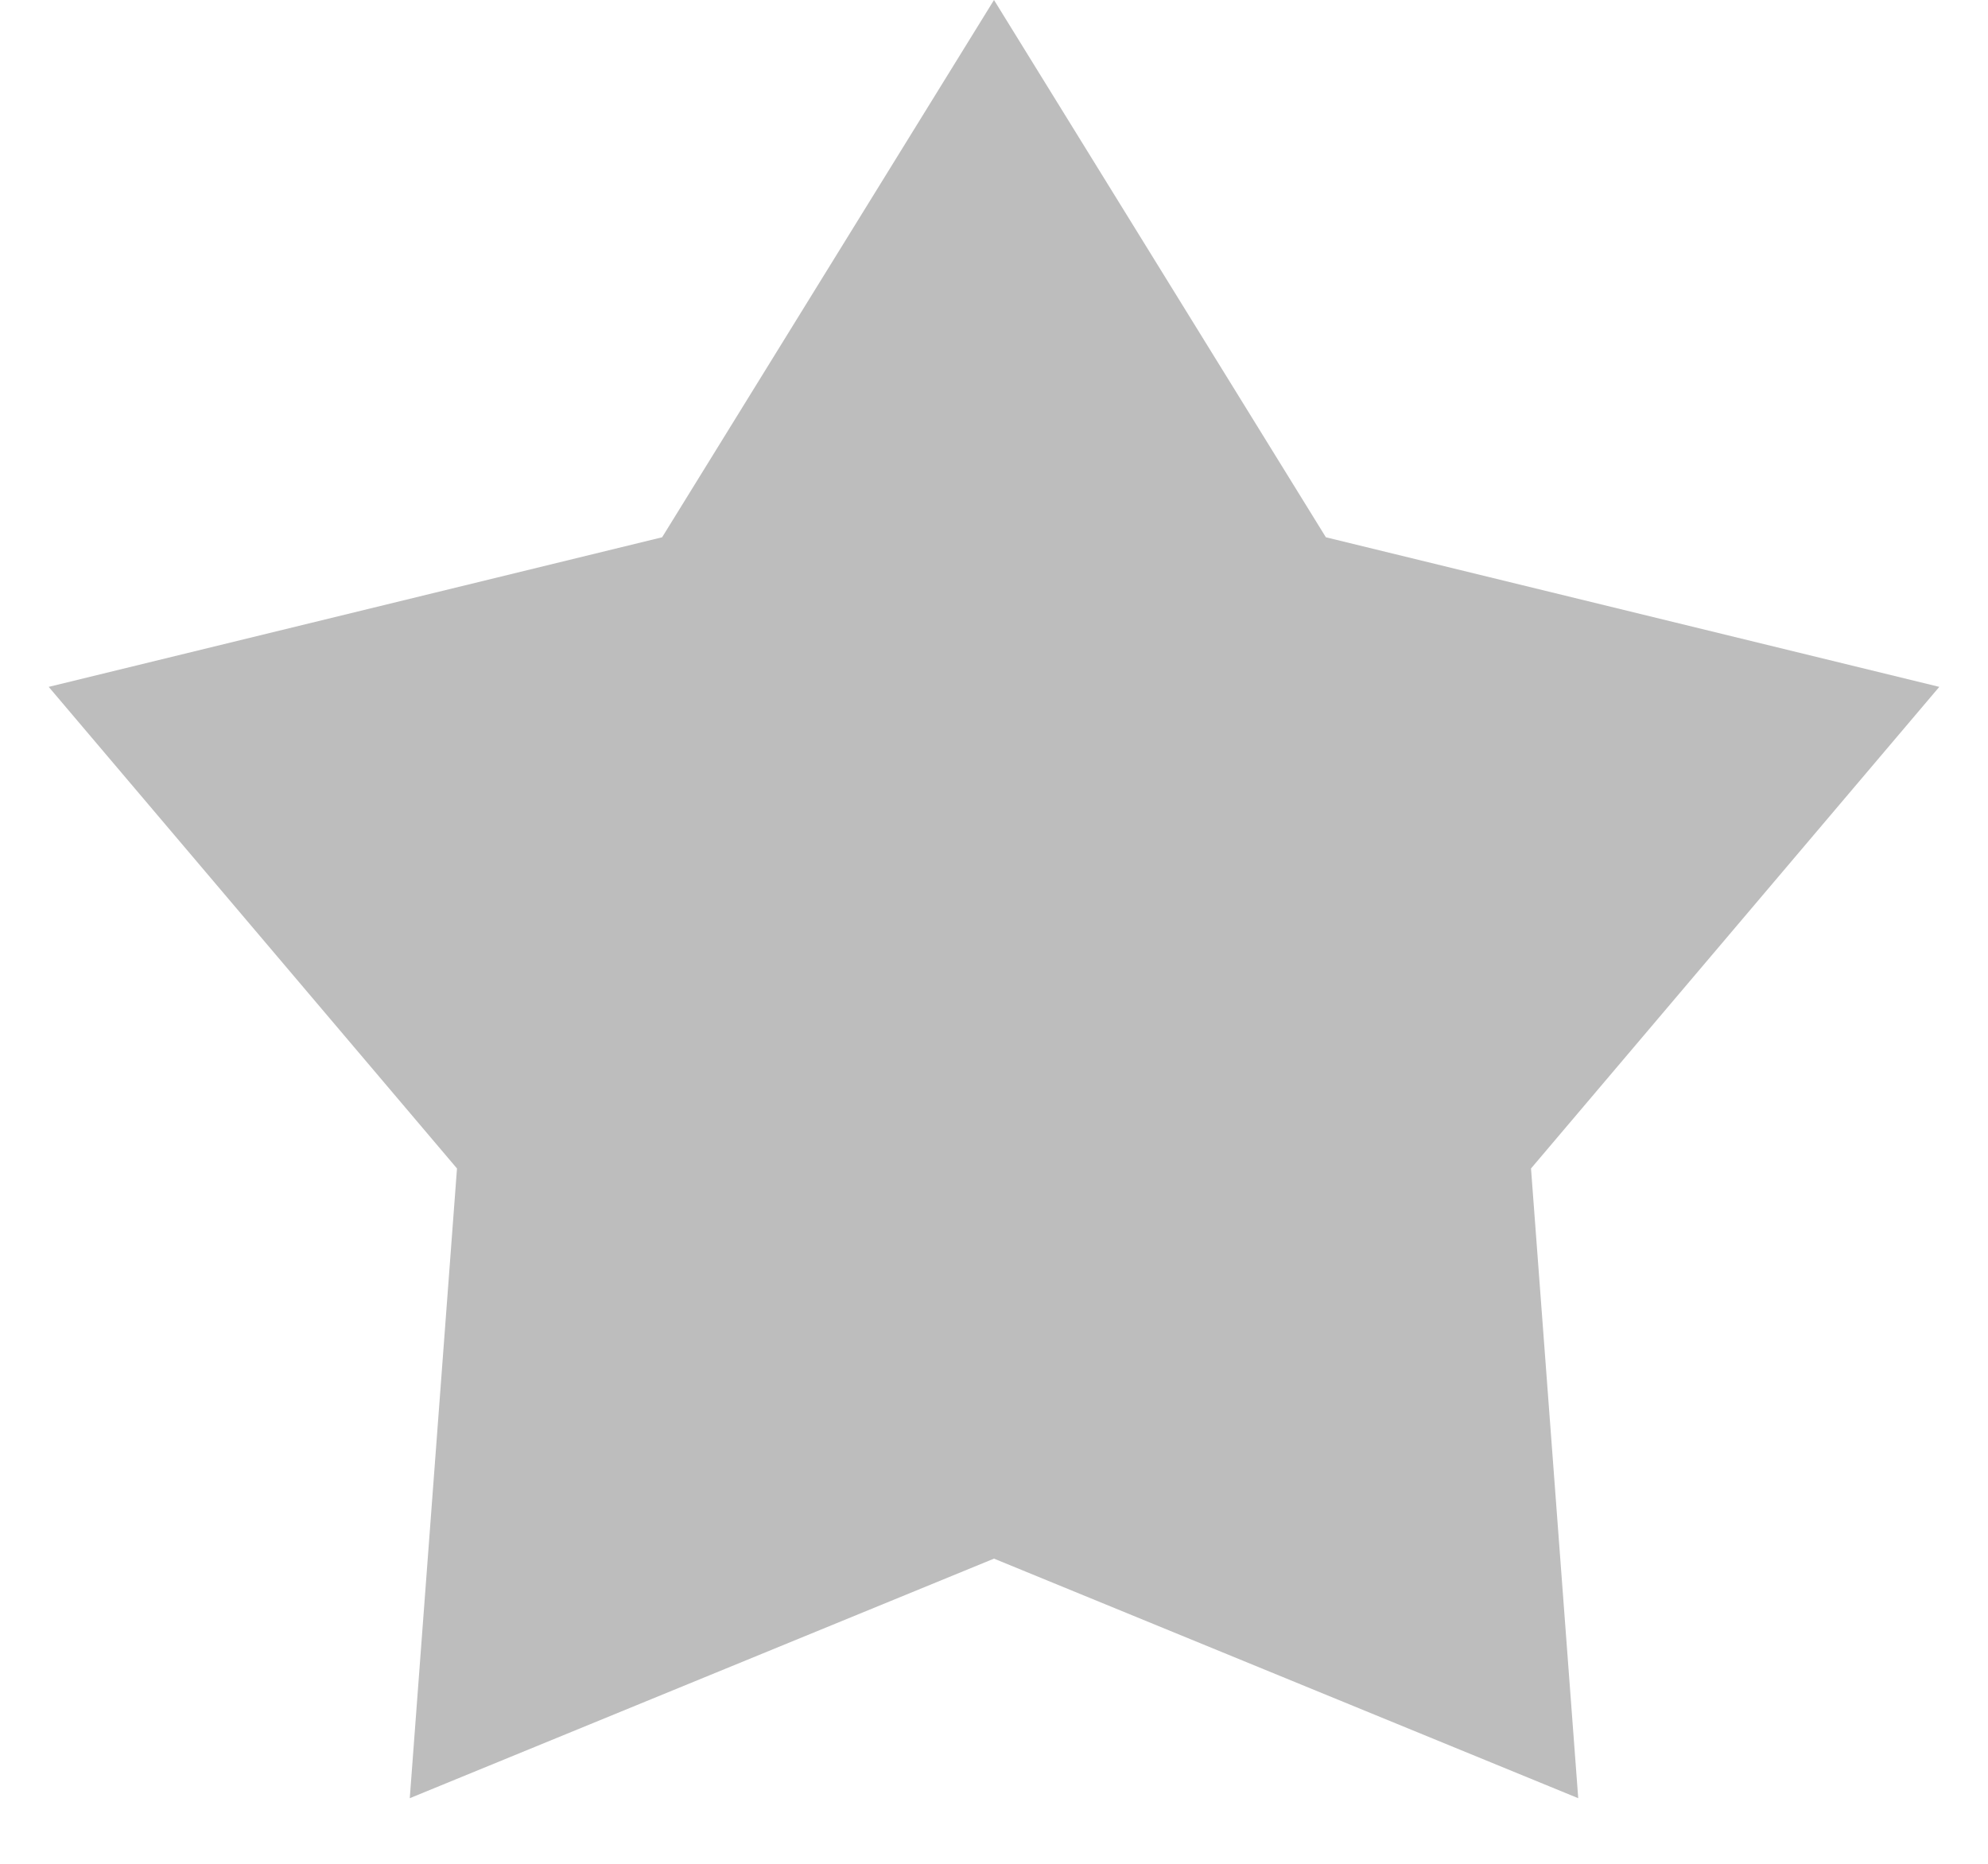 <svg width="16" height="15" viewBox="0 0 16 15" fill="#BDBDBD" xmlns="http://www.w3.org/2000/svg">
              <path d="M8 0L10.671 4.324L15.608 5.528L12.322 9.404L12.702 14.472L8 12.544L3.298 14.472L3.678 9.404L0.392 5.528L5.329 4.324L8 0Z"></path>
            </svg>